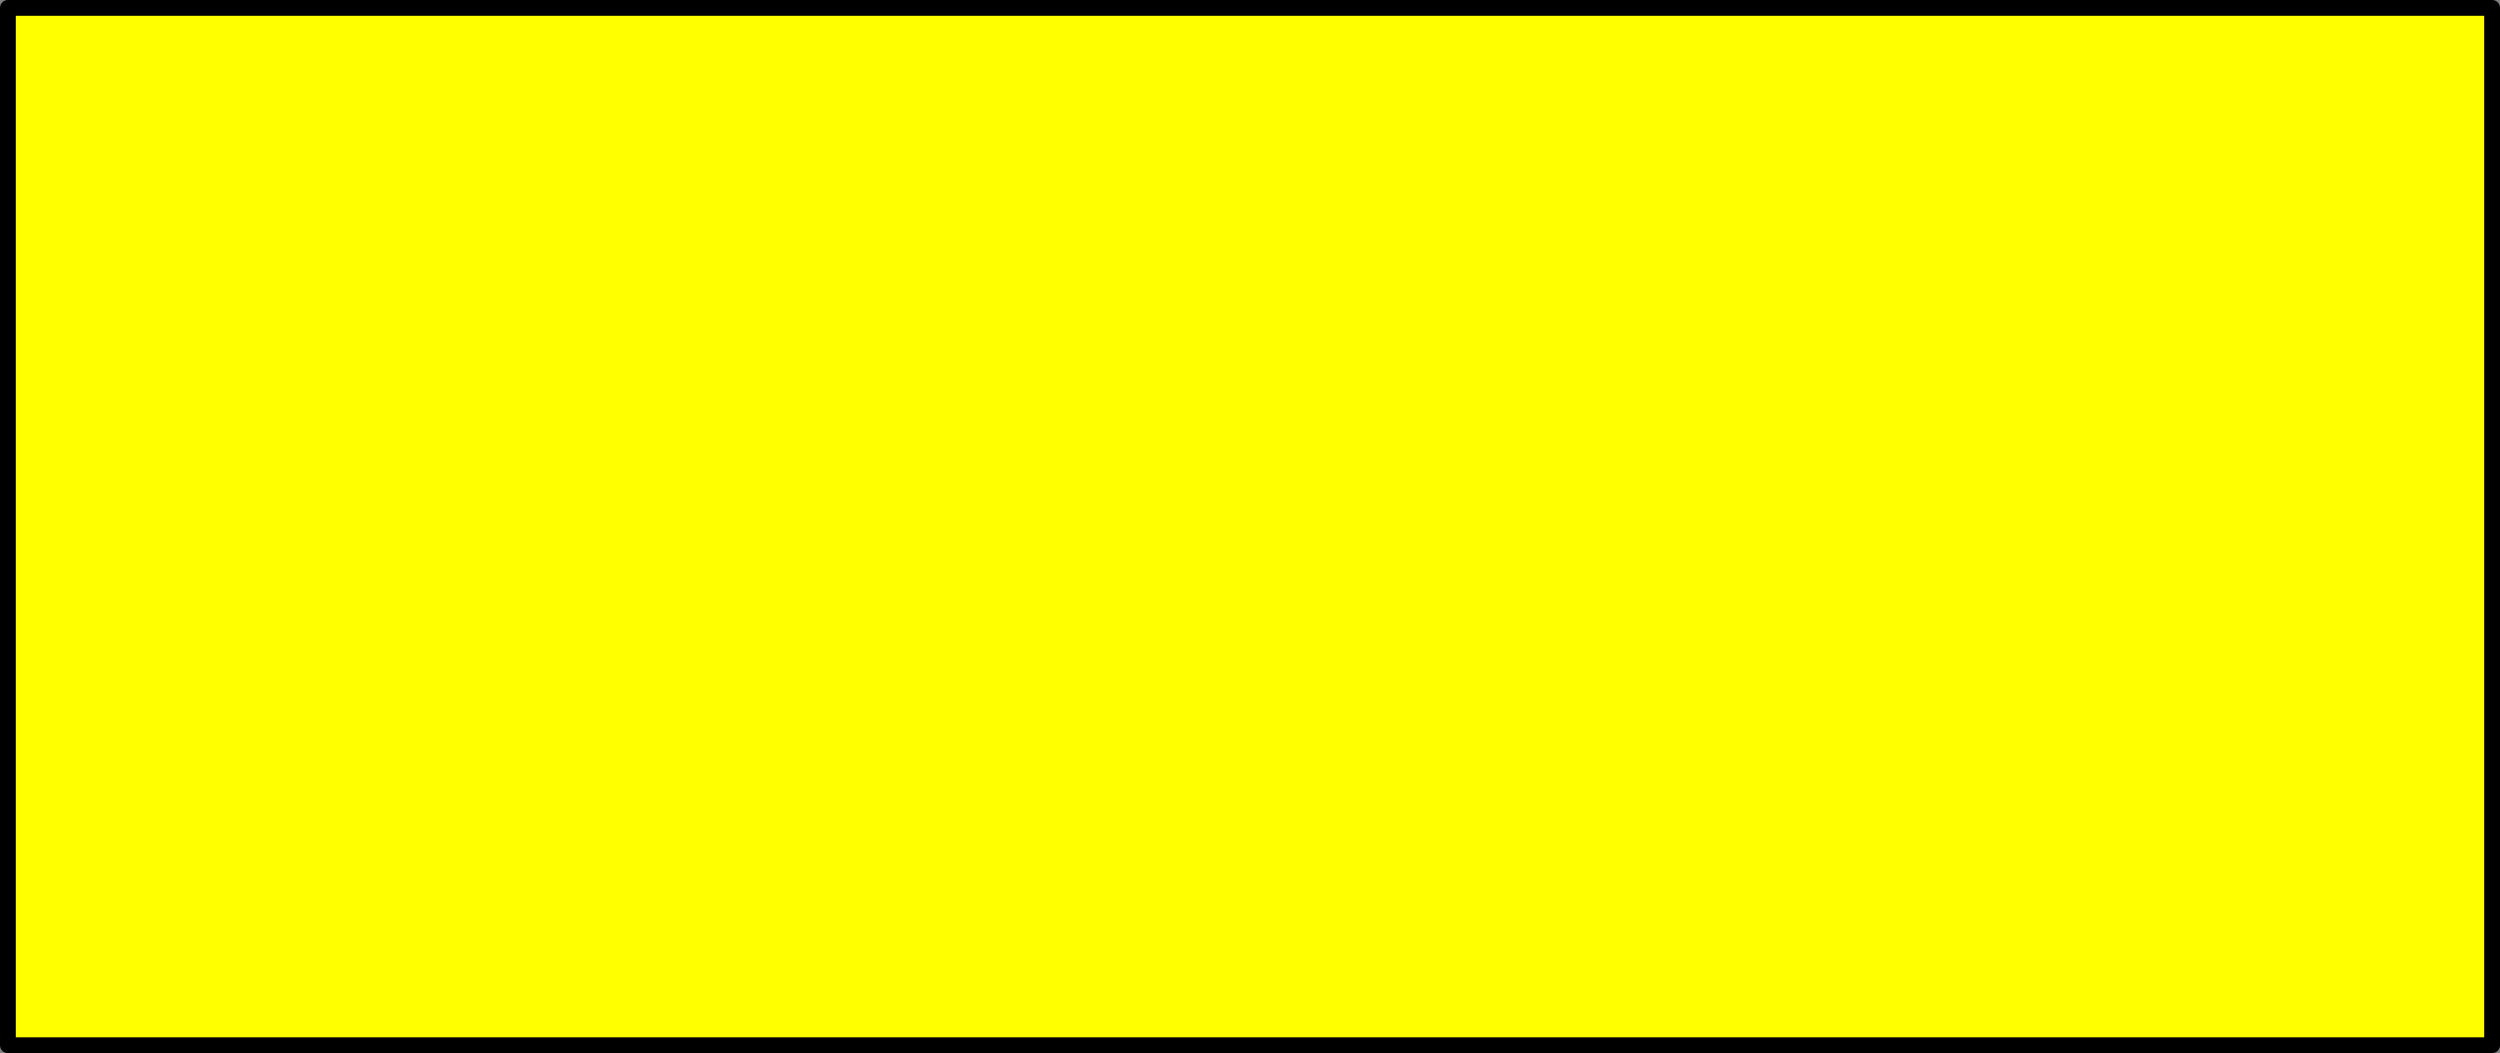 <?xml version="1.0" encoding="UTF-8" standalone="no"?>
<svg xmlns:xlink="http://www.w3.org/1999/xlink" height="66.6px" width="158.1px" xmlns="http://www.w3.org/2000/svg">
  <rect width="100%" height="100%" fill="#808080" stroke="none"/>
  <g transform="matrix(1.0, 0.0, 0.0, 1.0, 79.05, 33.3)">
    <path d="M78.55 32.8 L-78.55 32.8 -78.55 -32.8 78.55 -32.8 78.55 32.8" fill="#ffff00" fill-rule="evenodd" stroke="none"/>
    <path d="M78.55 32.8 L-78.55 32.8 -78.55 -32.8 78.55 -32.8 78.55 32.8 Z" fill="none" stroke="#000000" stroke-linecap="round" stroke-linejoin="round" stroke-width="1.0"/>
  </g>
</svg>
